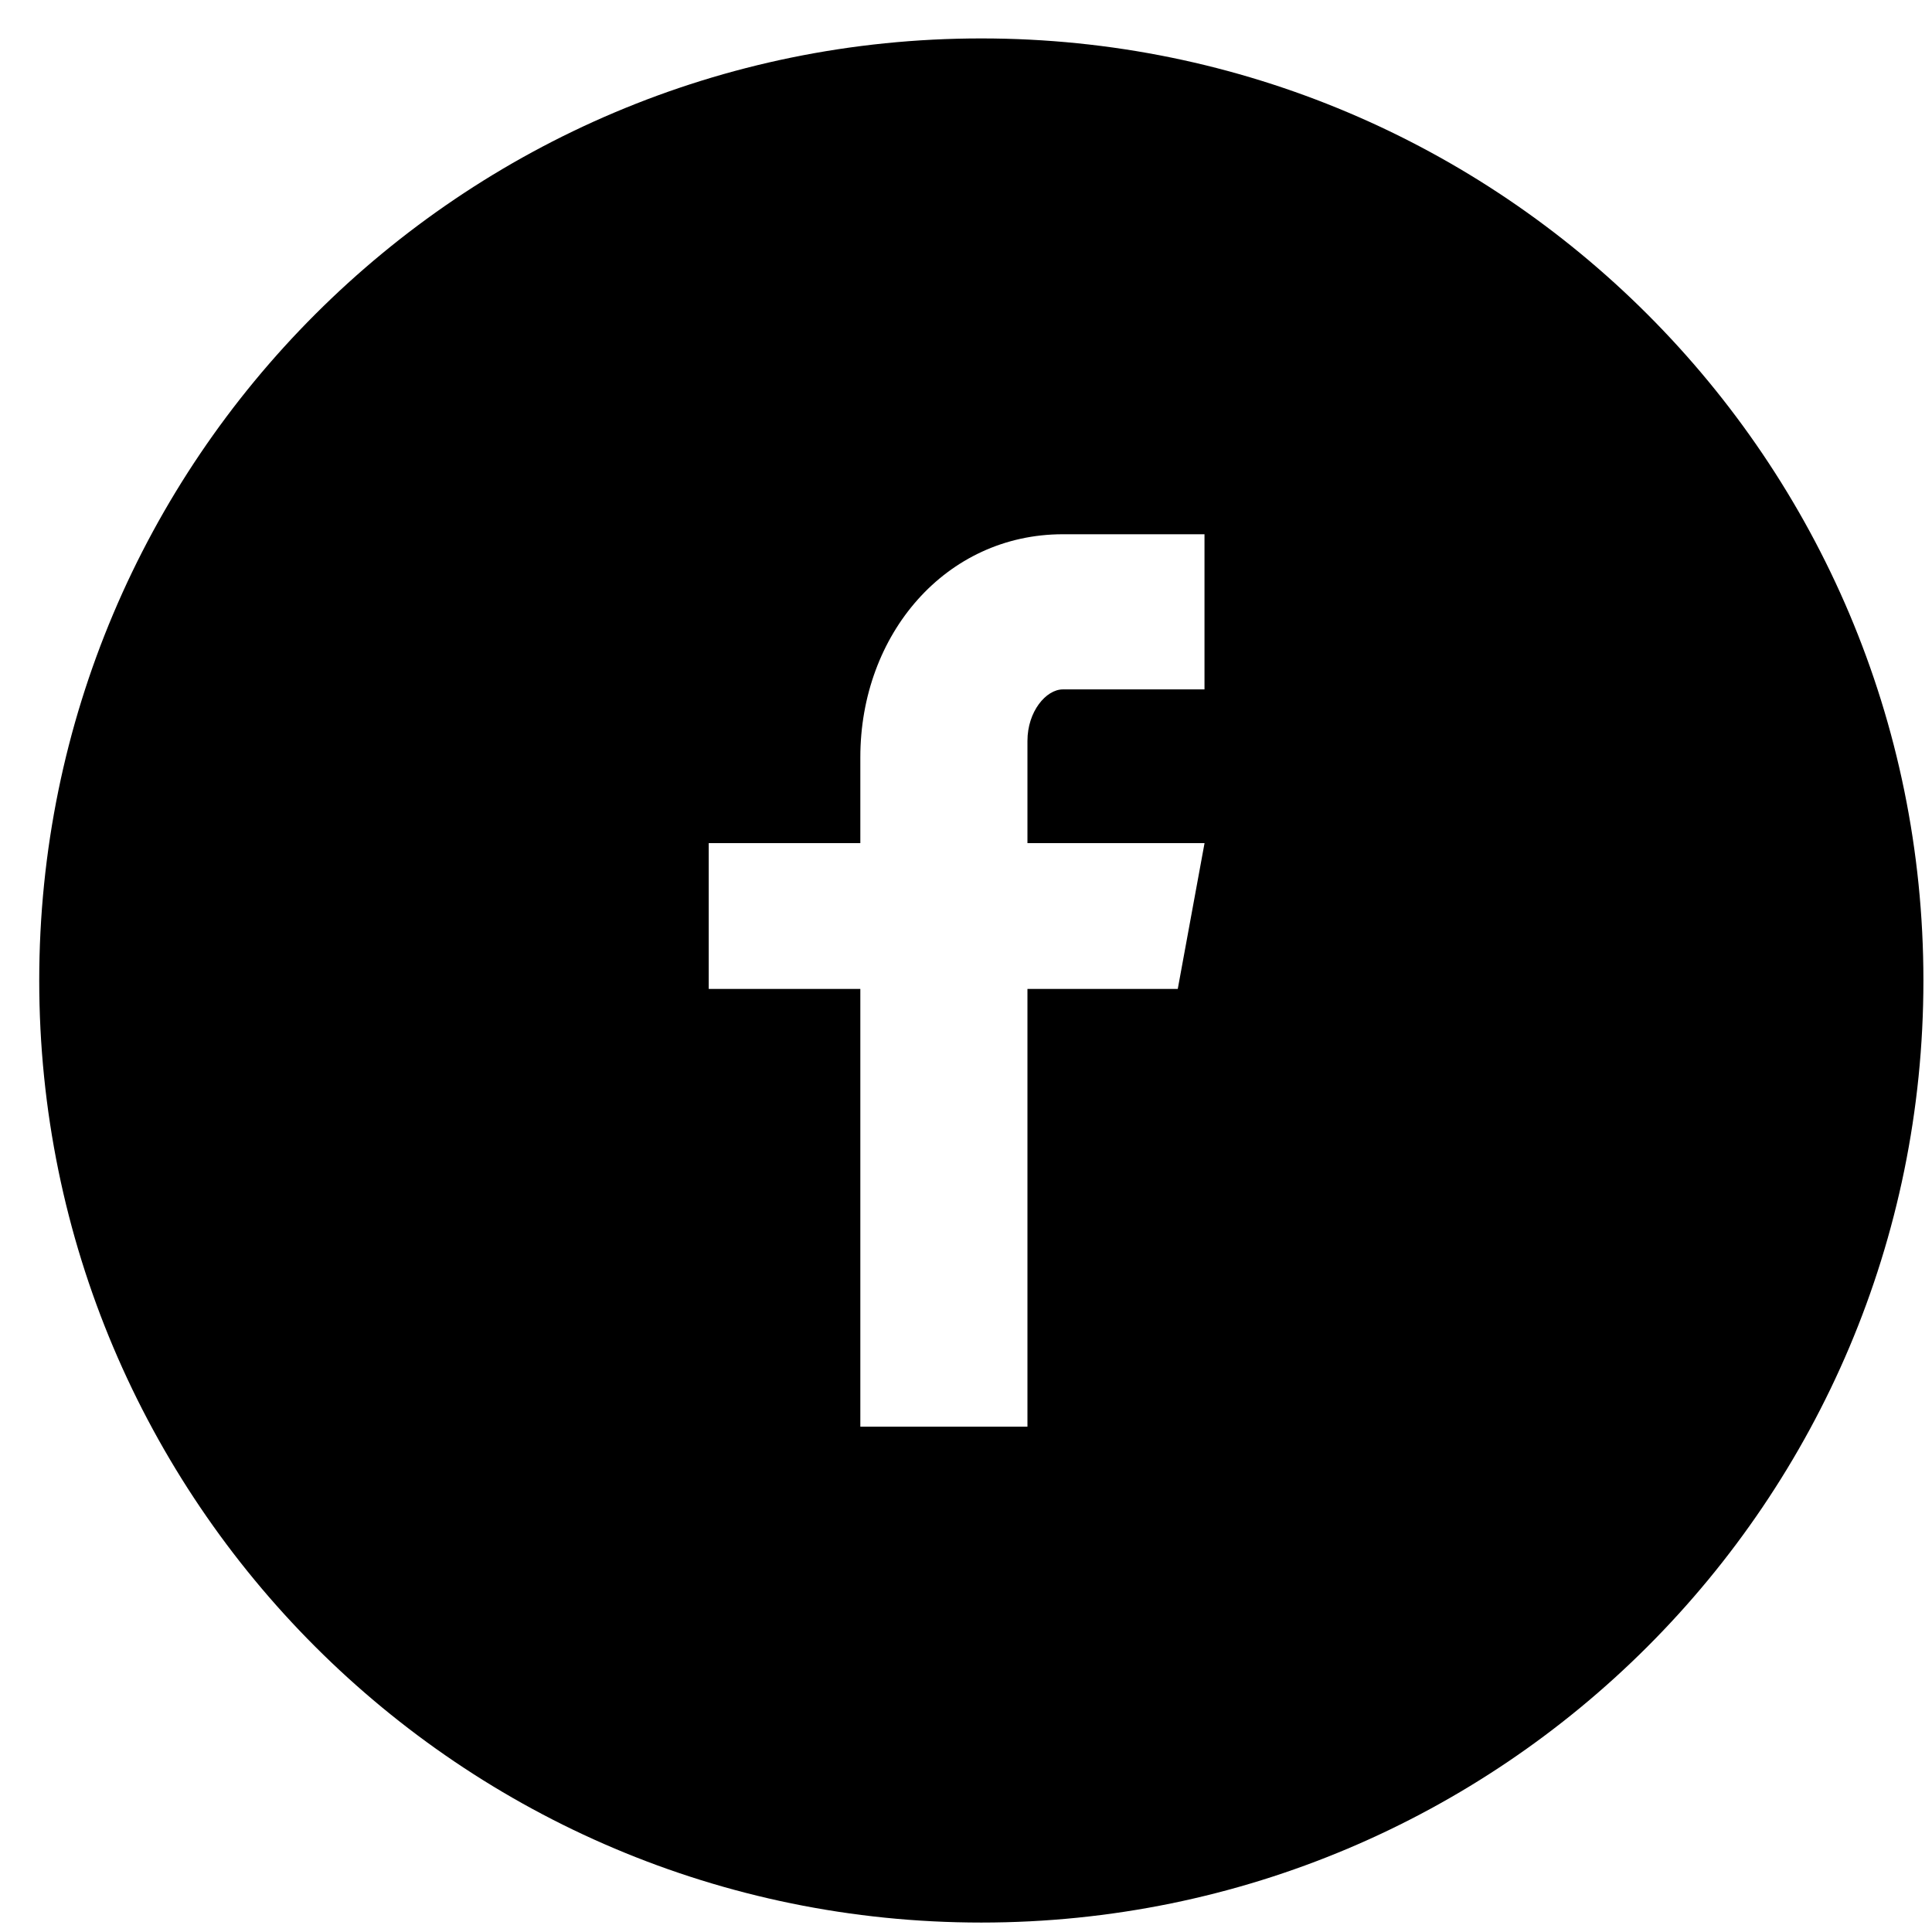 <svg width="36" height="36" viewBox="0 0 36 36" fill="none" xmlns="http://www.w3.org/2000/svg">
<path d="M18.285 0.716C8.591 0.716 0.731 8.575 0.731 18.27C0.731 27.965 8.591 35.824 18.285 35.824C27.98 35.824 35.84 27.965 35.84 18.27C35.84 8.575 27.98 0.716 18.285 0.716ZM22.444 12.846H19.805C19.492 12.846 19.145 13.258 19.145 13.805V15.71H22.445L21.946 18.427H19.145V26.584H16.031V18.427H13.206V15.71H16.031V14.112C16.031 11.819 17.622 9.955 19.805 9.955H22.444V12.846V12.846Z" fill="hsla(217, 25%, 17%, 1)"/>
</svg>
